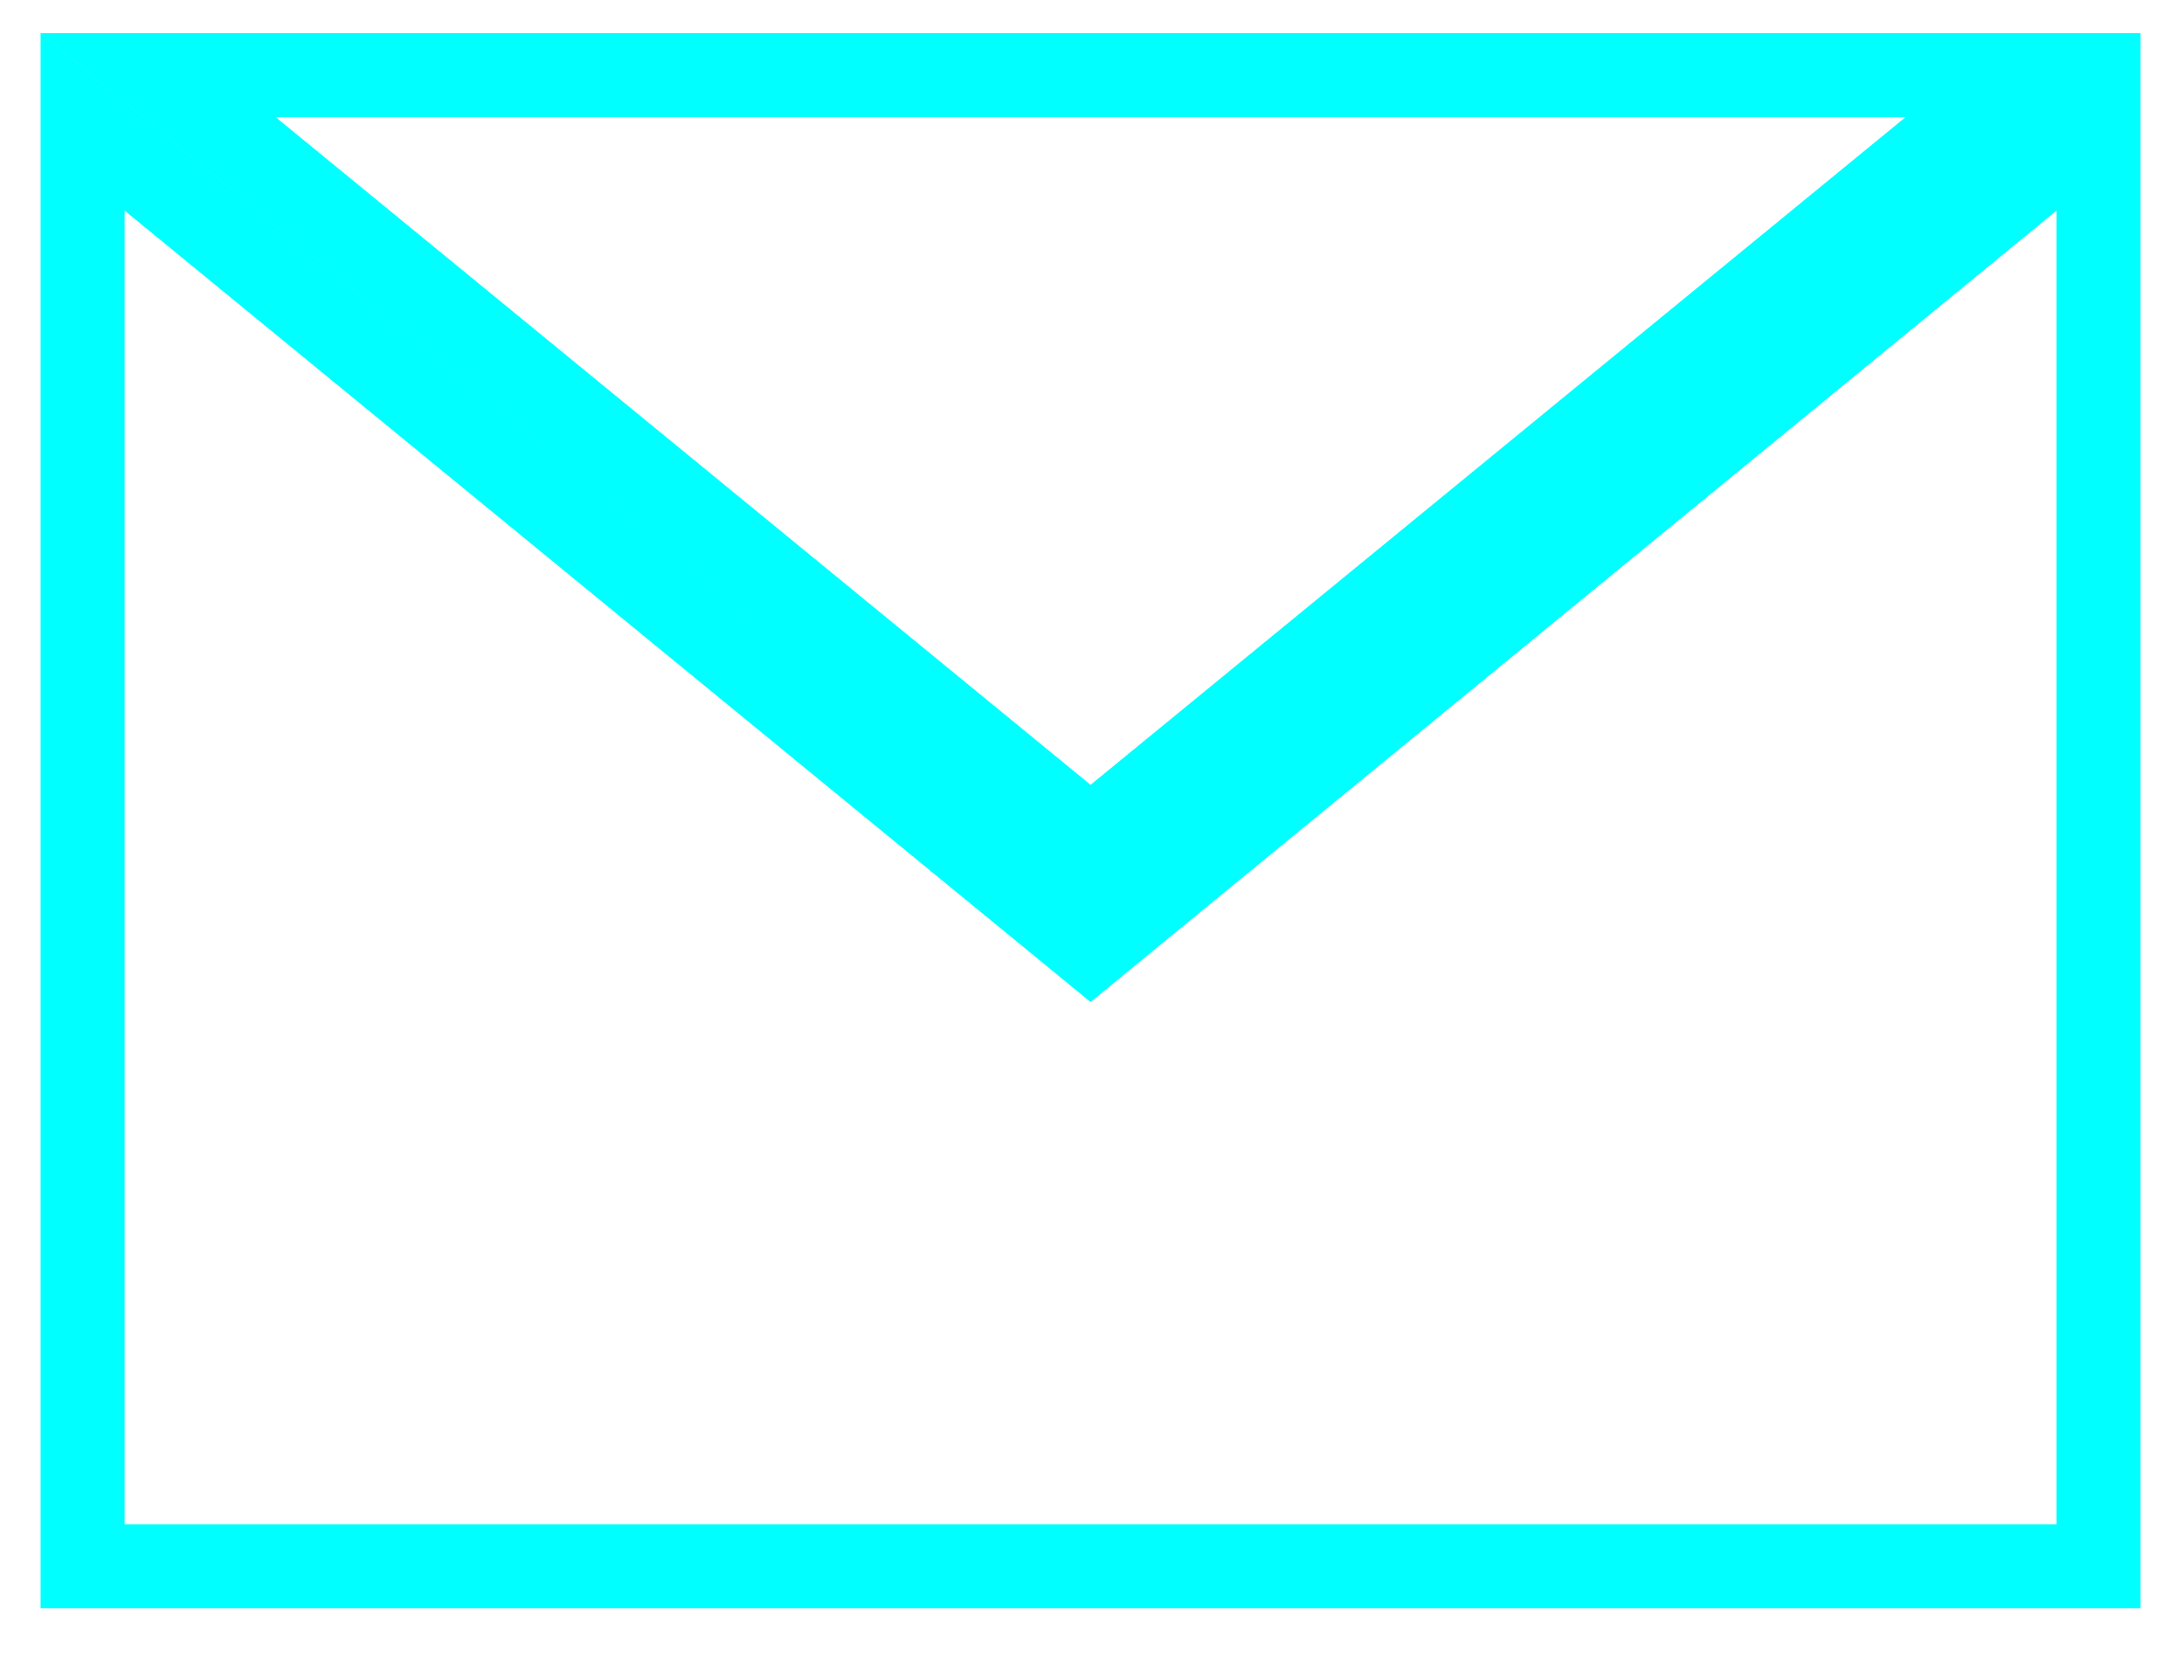 <svg width="26" height="20" viewBox="0 0 26 20" fill="none" xmlns="http://www.w3.org/2000/svg">
<path d="M12.666 11.022L12.983 11.282L13.3 11.022L24.983 1.451V18.645H12.983H0.983V1.451L12.666 11.022ZM12.983 0.895H24.084L12.983 9.989L1.883 0.895H12.983Z" stroke="#00FFFF"/>
</svg>
